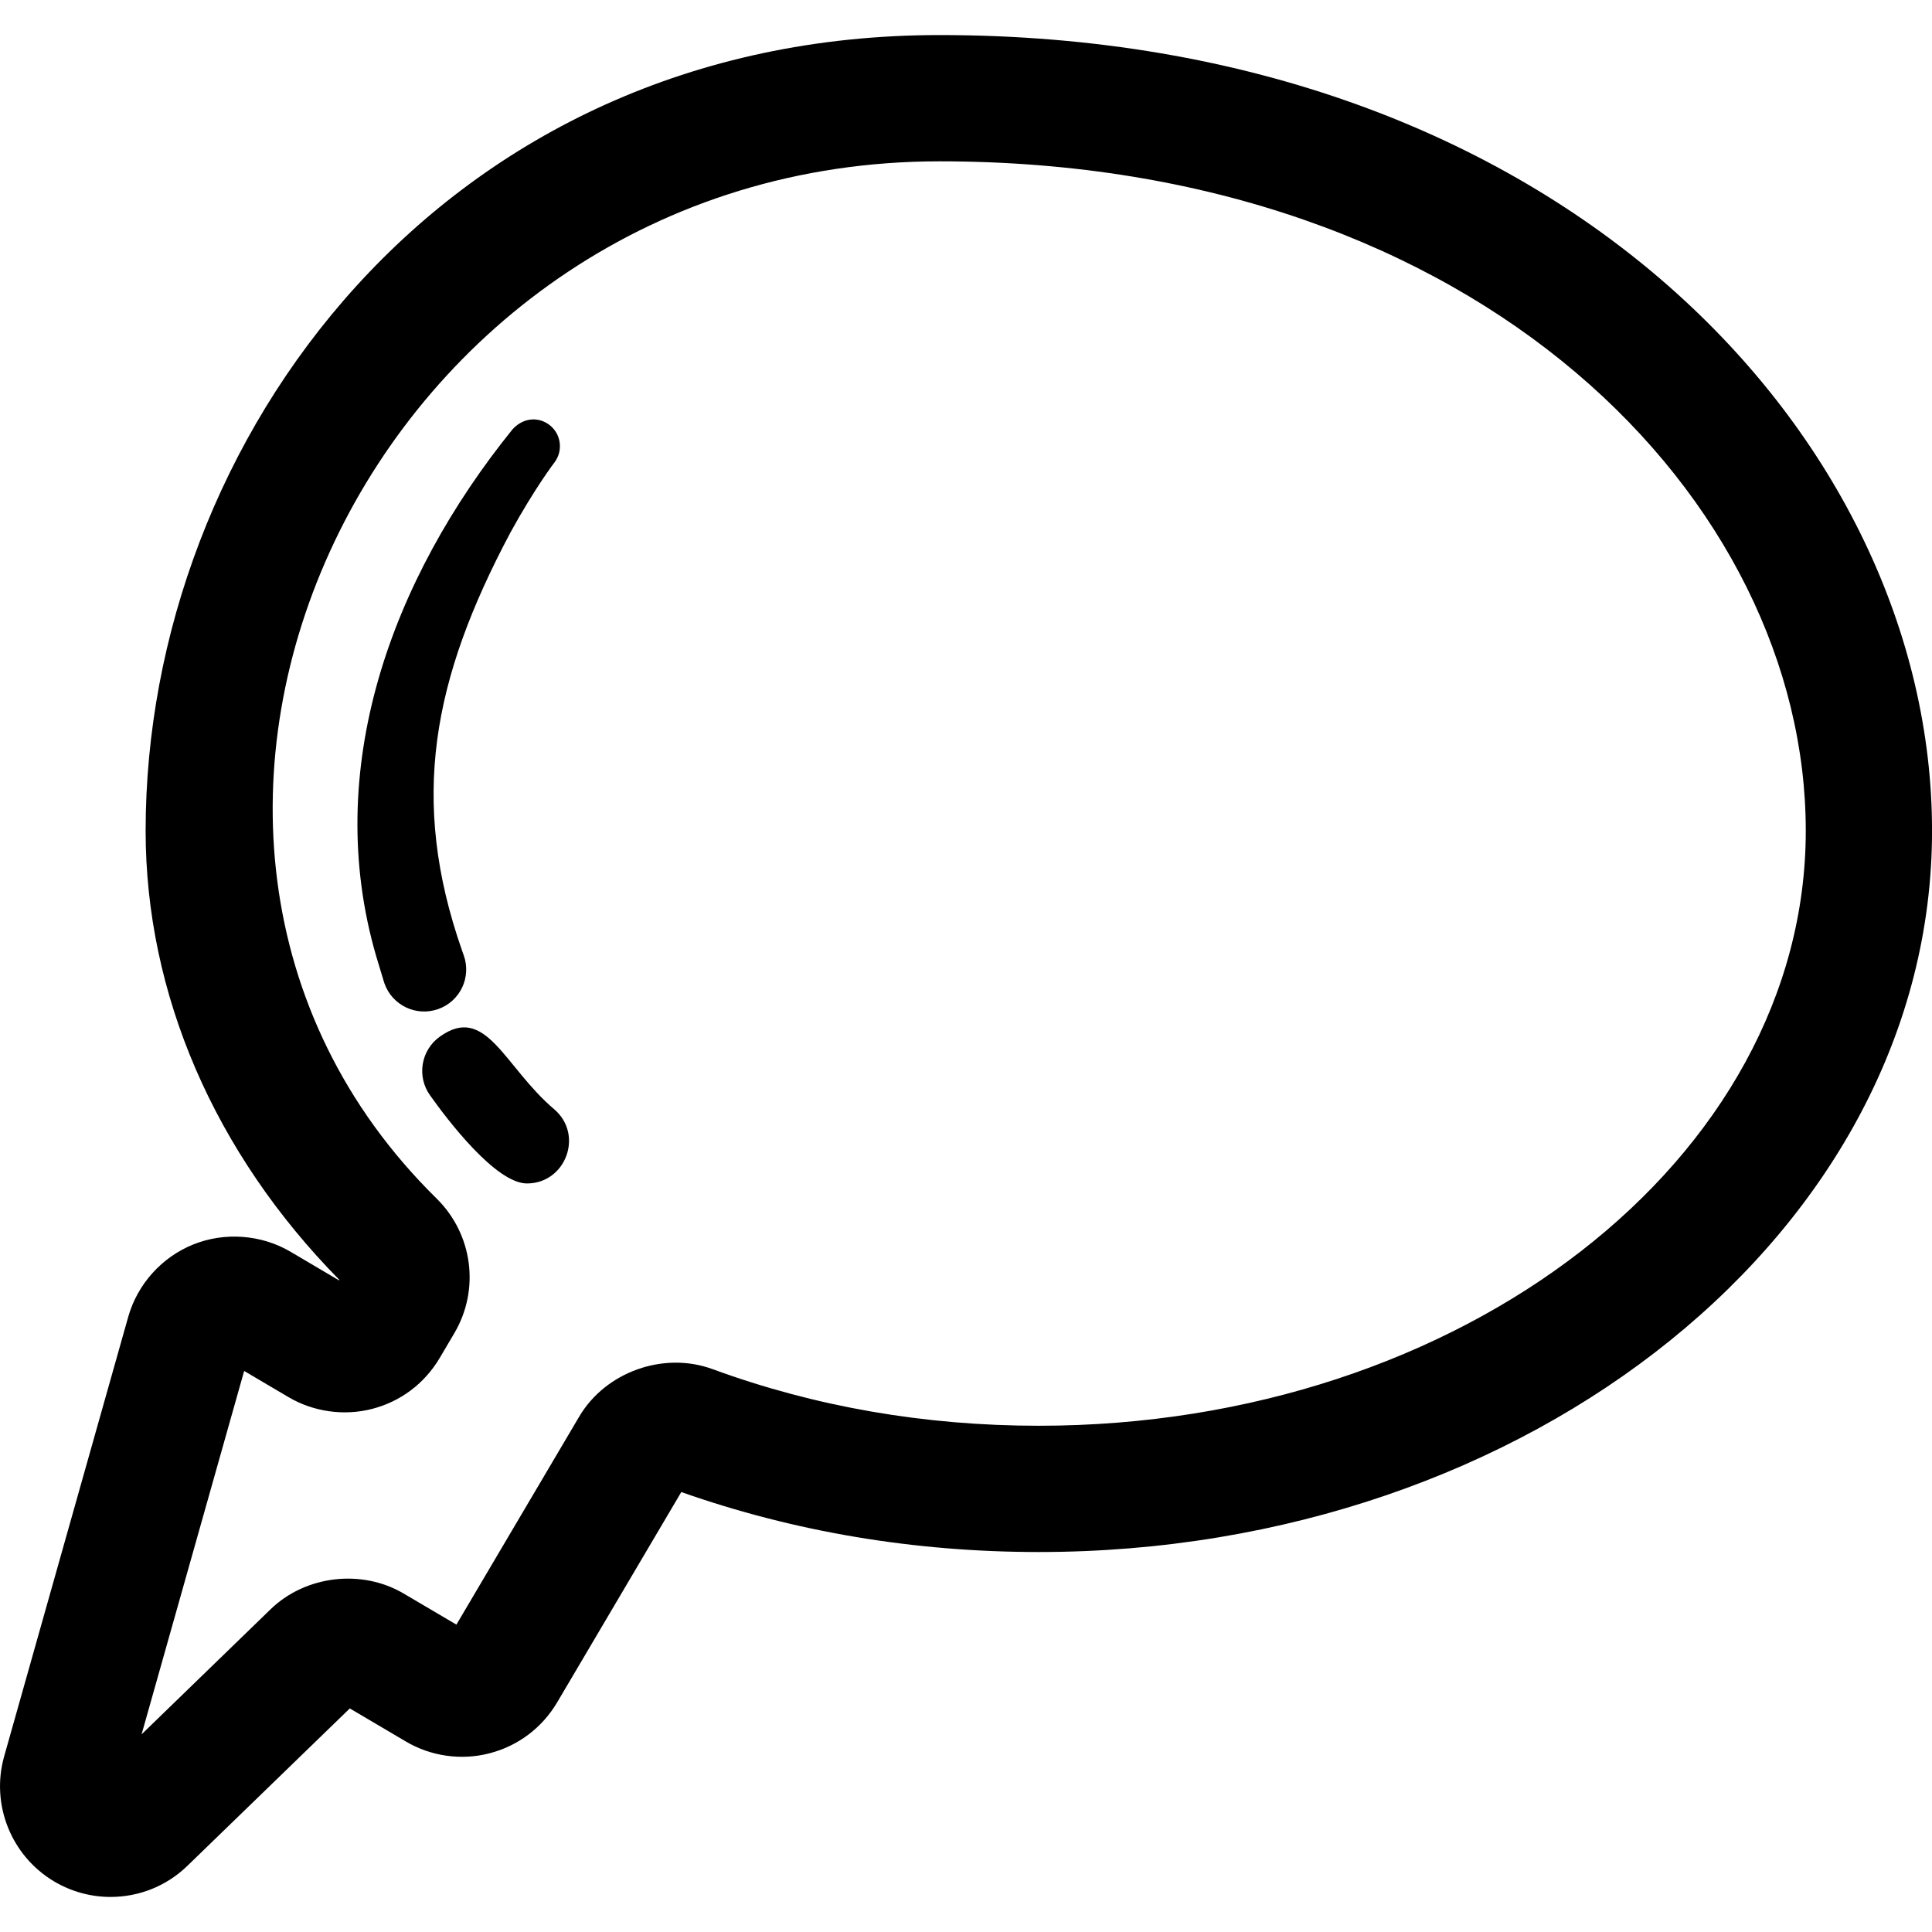 <?xml version="1.0" encoding="iso-8859-1"?>
<!-- Generator: Adobe Illustrator 16.0.0, SVG Export Plug-In . SVG Version: 6.00 Build 0)  -->
<!DOCTYPE svg PUBLIC "-//W3C//DTD SVG 1.1//EN" "http://www.w3.org/Graphics/SVG/1.1/DTD/svg11.dtd">
<svg version="1.1" id="Capa_1" xmlns="http://www.w3.org/2000/svg" xmlns:xlink="http://www.w3.org/1999/xlink" x="0px" y="0px"
	 width="45.903px" height="45.903px" viewBox="0 0 45.903 45.903" style="enable-background:new 0 0 45.903 45.903;"
	 xml:space="preserve">
<g>
	<g>
		<path d="M22.321,0.833c-11.807,0-18.861,9.612-18.861,18.905c0,3.874,1.631,7.651,4.601,10.669L8.054,30.42l-1.147-0.677
			c-0.69-0.409-1.563-0.477-2.311-0.177c-0.751,0.301-1.33,0.944-1.55,1.724L0.098,41.733c-0.32,1.139,0.166,2.357,1.182,2.965
			c0.407,0.243,0.872,0.372,1.346,0.372c0.686,0,1.335-0.263,1.827-0.74l3.858-3.739l1.329,0.784
			c0.594,0.353,1.318,0.457,1.991,0.282c0.677-0.175,1.247-0.604,1.605-1.207l2.951-5c2.682,0.945,5.537,1.425,8.494,1.425
			c11.702,0,21.223-7.688,21.223-17.137C45.904,10.445,37.084,0.833,22.321,0.833z M24.682,33.875c-2.711,0-5.32-0.452-7.756-1.347
			c-1.163-0.424-2.537,0.068-3.164,1.129l-2.918,4.943L9.59,37.861c-0.995-0.587-2.331-0.431-3.162,0.375l-3.064,2.971l2.437-8.634
			l1.049,0.619c0.594,0.352,1.323,0.455,1.989,0.283c0.678-0.174,1.248-0.603,1.607-1.209l0.346-0.586
			c0.615-1.039,0.442-2.357-0.42-3.205C1.486,19.734,8.801,3.833,22.321,3.833c12.884,0,20.583,8.087,20.583,15.905
			C42.904,27.533,34.729,33.875,24.682,33.875z"/>
		<path d="M11.019,22.7l-0.042-0.118c-1.251-3.58-0.705-6.44,1.15-9.929c0.579-1.055,1.046-1.666,1.047-1.666
			c0.202-0.266,0.165-0.649-0.093-0.869c-0.246-0.209-0.62-0.223-0.901,0.079c-2.895,3.582-4.531,8.091-3.242,12.522
			c0.115,0.383,0.182,0.602,0.182,0.602c0.004,0.014,0.01,0.032,0.015,0.046c0.185,0.521,0.756,0.793,1.276,0.608
			C10.931,23.792,11.204,23.221,11.019,22.7z"/>
		<path d="M10.45,24.63c-0.449,0.321-0.554,0.945-0.232,1.395c0.414,0.584,1.562,2.093,2.302,2.093c0.921,0,1.357-1.158,0.647-1.763
			C11.978,25.347,11.55,23.841,10.45,24.63z"/>
	</g>
</g>
<g>
</g>
<g>
</g>
<g>
</g>
<g>
</g>
<g>
</g>
<g>
</g>
<g>
</g>
<g>
</g>
<g>
</g>
<g>
</g>
<g>
</g>
<g>
</g>
<g>
</g>
<g>
</g>
<g>
</g>
</svg>

